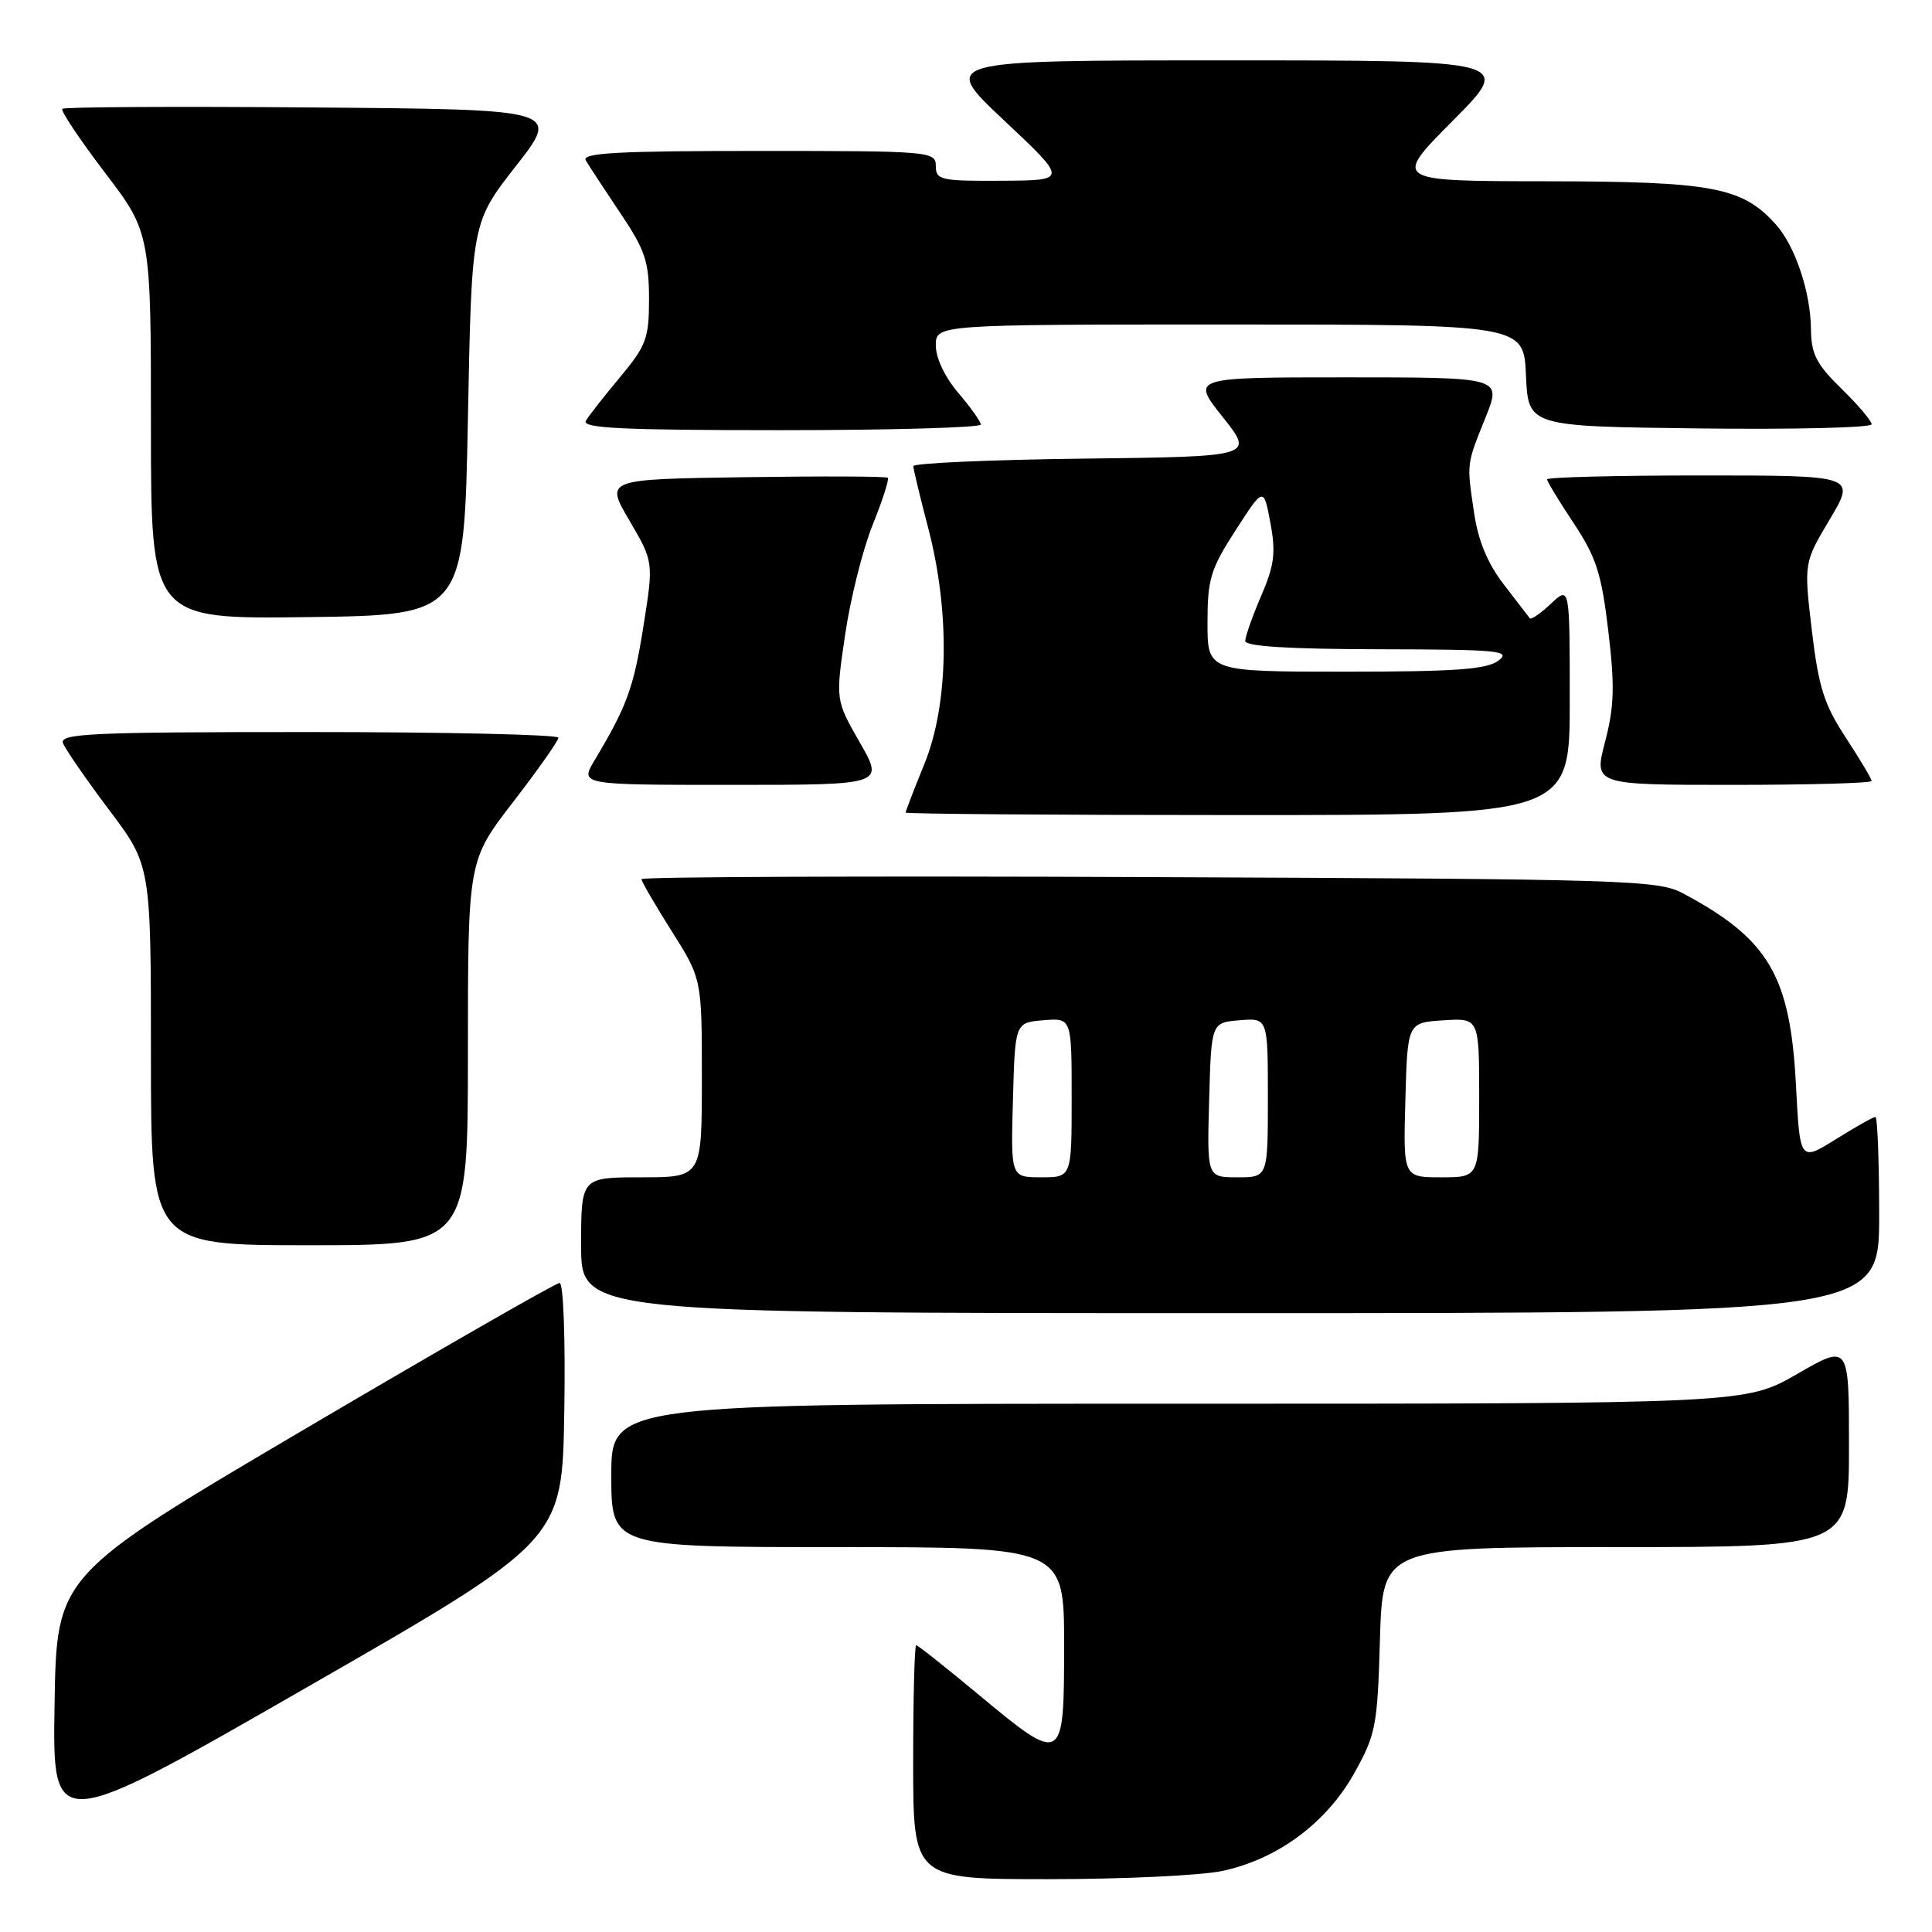 <?xml version="1.0" encoding="UTF-8" standalone="no"?>
<!DOCTYPE svg PUBLIC "-//W3C//DTD SVG 1.1//EN" "http://www.w3.org/Graphics/SVG/1.1/DTD/svg11.dtd" >
<svg xmlns="http://www.w3.org/2000/svg" xmlns:xlink="http://www.w3.org/1999/xlink" version="1.1" viewBox="0 0 256 256">
 <g >
 <path fill="currentColor"
d=" M 161.97 247.91 C 169.28 246.35 175.73 241.57 179.42 235.00 C 182.31 229.83 182.52 228.76 182.85 217.25 C 183.21 205.00 183.21 205.00 214.10 205.00 C 245.00 205.00 245.00 205.00 245.00 191.55 C 245.00 178.10 245.00 178.10 238.15 182.05 C 231.30 186.00 231.30 186.00 156.15 186.00 C 81.00 186.00 81.00 186.00 81.00 195.50 C 81.00 205.00 81.00 205.00 111.00 205.00 C 141.00 205.00 141.00 205.00 141.00 218.00 C 141.00 233.81 140.89 233.88 129.61 224.50 C 125.31 220.93 121.62 218.00 121.40 218.00 C 121.18 218.00 121.00 224.97 121.00 233.50 C 121.00 249.00 121.00 249.00 138.95 249.00 C 148.82 249.00 159.18 248.51 161.97 247.91 Z  M 74.77 187.07 C 74.93 177.41 74.66 170.00 74.15 170.00 C 73.65 170.00 58.45 178.72 40.37 189.37 C 7.50 208.74 7.50 208.74 7.23 225.84 C 6.95 242.94 6.95 242.94 40.73 223.54 C 74.50 204.14 74.50 204.14 74.77 187.07 Z  M 249.00 161.00 C 249.00 153.85 248.77 148.00 248.50 148.00 C 248.22 148.00 245.86 149.33 243.25 150.96 C 238.50 153.92 238.50 153.92 237.97 143.71 C 237.21 129.27 234.36 124.43 223.00 118.37 C 219.70 116.61 215.69 116.48 152.25 116.22 C 115.26 116.06 85.00 116.18 85.00 116.49 C 85.00 116.80 86.80 119.90 89.00 123.38 C 93.00 129.72 93.00 129.72 93.00 142.86 C 93.00 156.00 93.00 156.00 85.00 156.00 C 77.00 156.00 77.00 156.00 77.00 165.00 C 77.00 174.00 77.00 174.00 163.00 174.00 C 249.00 174.00 249.00 174.00 249.00 161.00 Z  M 62.00 139.52 C 62.00 114.04 62.00 114.04 67.99 106.27 C 71.29 102.00 73.99 98.16 73.99 97.75 C 74.00 97.34 59.10 97.00 40.89 97.00 C 12.08 97.00 7.86 97.19 8.35 98.48 C 8.67 99.29 11.41 103.27 14.46 107.32 C 20.00 114.68 20.00 114.68 20.00 139.84 C 20.00 165.00 20.00 165.00 41.00 165.00 C 62.00 165.00 62.00 165.00 62.00 139.52 Z  M 208.00 92.83 C 208.00 77.65 208.00 77.65 205.50 80.00 C 204.13 81.29 202.87 82.15 202.70 81.92 C 202.53 81.69 200.98 79.67 199.25 77.43 C 197.11 74.65 195.86 71.64 195.32 67.93 C 194.34 61.28 194.29 61.66 196.87 55.25 C 198.97 50.00 198.97 50.00 178.40 50.00 C 157.83 50.00 157.83 50.00 162.01 55.25 C 166.19 60.50 166.19 60.50 143.60 60.77 C 131.17 60.92 121.01 61.37 121.02 61.77 C 121.03 62.17 121.92 65.88 123.00 70.00 C 125.90 81.08 125.71 93.30 122.50 101.19 C 121.12 104.58 120.00 107.49 120.00 107.67 C 120.00 107.85 139.80 108.00 164.00 108.00 C 208.00 108.00 208.00 108.00 208.00 92.83 Z  M 113.93 98.38 C 110.71 92.76 110.71 92.76 111.98 84.13 C 112.67 79.38 114.31 72.84 115.62 69.58 C 116.93 66.33 117.84 63.50 117.64 63.31 C 117.45 63.11 108.94 63.08 98.73 63.23 C 80.18 63.50 80.18 63.50 83.40 68.97 C 86.61 74.45 86.61 74.45 85.26 82.97 C 83.96 91.15 83.09 93.54 78.78 100.75 C 76.84 104.00 76.84 104.00 96.99 104.00 C 117.15 104.00 117.15 104.00 113.93 98.38 Z  M 248.00 103.48 C 248.00 103.20 246.46 100.61 244.57 97.73 C 241.70 93.35 240.97 91.05 240.08 83.54 C 239.02 74.57 239.02 74.57 242.47 68.79 C 245.91 63.00 245.91 63.00 225.46 63.00 C 214.21 63.00 205.00 63.23 205.00 63.52 C 205.00 63.80 206.59 66.42 208.53 69.34 C 211.52 73.86 212.21 76.01 213.11 83.62 C 213.98 90.91 213.90 93.63 212.68 98.29 C 211.19 104.00 211.19 104.00 229.59 104.00 C 239.72 104.00 248.00 103.77 248.00 103.48 Z  M 62.00 55.50 C 62.50 29.50 62.50 29.50 68.36 22.00 C 74.23 14.50 74.23 14.50 41.46 14.24 C 23.44 14.09 8.49 14.17 8.25 14.42 C 8.01 14.66 10.55 18.47 13.90 22.87 C 20.00 30.88 20.00 30.88 20.00 56.46 C 20.00 82.04 20.00 82.04 40.75 81.77 C 61.50 81.50 61.50 81.50 62.00 55.50 Z  M 129.96 56.25 C 129.94 55.84 128.59 53.94 126.96 52.04 C 125.22 50.00 124.00 47.43 124.00 45.79 C 124.00 43.00 124.00 43.00 162.95 43.00 C 201.91 43.00 201.91 43.00 202.20 49.75 C 202.50 56.50 202.50 56.50 225.25 56.77 C 237.76 56.92 248.00 56.67 248.00 56.22 C 248.00 55.77 246.20 53.65 244.00 51.50 C 240.66 48.24 239.99 46.92 239.96 43.55 C 239.90 38.69 237.88 32.64 235.35 29.79 C 230.90 24.79 226.97 24.05 205.02 24.02 C 184.55 24.00 184.55 24.00 192.50 16.00 C 200.45 8.00 200.45 8.00 162.51 8.00 C 124.58 8.00 124.58 8.00 133.04 15.95 C 141.50 23.90 141.50 23.90 132.75 23.95 C 124.65 24.00 124.00 23.85 124.00 22.00 C 124.00 20.06 123.33 20.00 100.44 20.00 C 81.87 20.00 77.04 20.26 77.62 21.25 C 78.02 21.94 80.07 25.06 82.17 28.20 C 85.50 33.15 86.00 34.64 86.00 39.63 C 86.00 44.82 85.63 45.81 82.19 49.94 C 80.09 52.45 78.04 55.06 77.63 55.75 C 77.04 56.74 82.46 57.00 103.44 57.00 C 118.05 57.00 129.98 56.66 129.96 56.25 Z  M 134.22 145.75 C 134.50 135.50 134.50 135.50 138.25 135.19 C 142.00 134.88 142.00 134.88 142.00 145.44 C 142.00 156.00 142.00 156.00 137.97 156.00 C 133.93 156.00 133.93 156.00 134.22 145.75 Z  M 160.22 145.75 C 160.50 135.50 160.50 135.50 164.25 135.19 C 168.00 134.88 168.00 134.88 168.00 145.44 C 168.00 156.00 168.00 156.00 163.97 156.00 C 159.93 156.00 159.93 156.00 160.22 145.75 Z  M 186.22 145.75 C 186.50 135.50 186.50 135.50 191.25 135.20 C 196.00 134.89 196.00 134.89 196.00 145.45 C 196.00 156.00 196.00 156.00 190.97 156.00 C 185.93 156.00 185.93 156.00 186.22 145.75 Z  M 160.00 82.52 C 160.00 76.74 160.40 75.41 163.72 70.27 C 167.44 64.50 167.44 64.50 168.33 69.27 C 169.07 73.24 168.87 74.88 167.11 78.96 C 165.95 81.66 165.00 84.35 165.00 84.94 C 165.00 85.65 170.89 86.01 182.75 86.03 C 198.58 86.06 200.29 86.22 198.56 87.53 C 197.02 88.70 192.86 89.00 178.31 89.00 C 160.00 89.00 160.00 89.00 160.00 82.52 Z "/>
</g>
</svg>